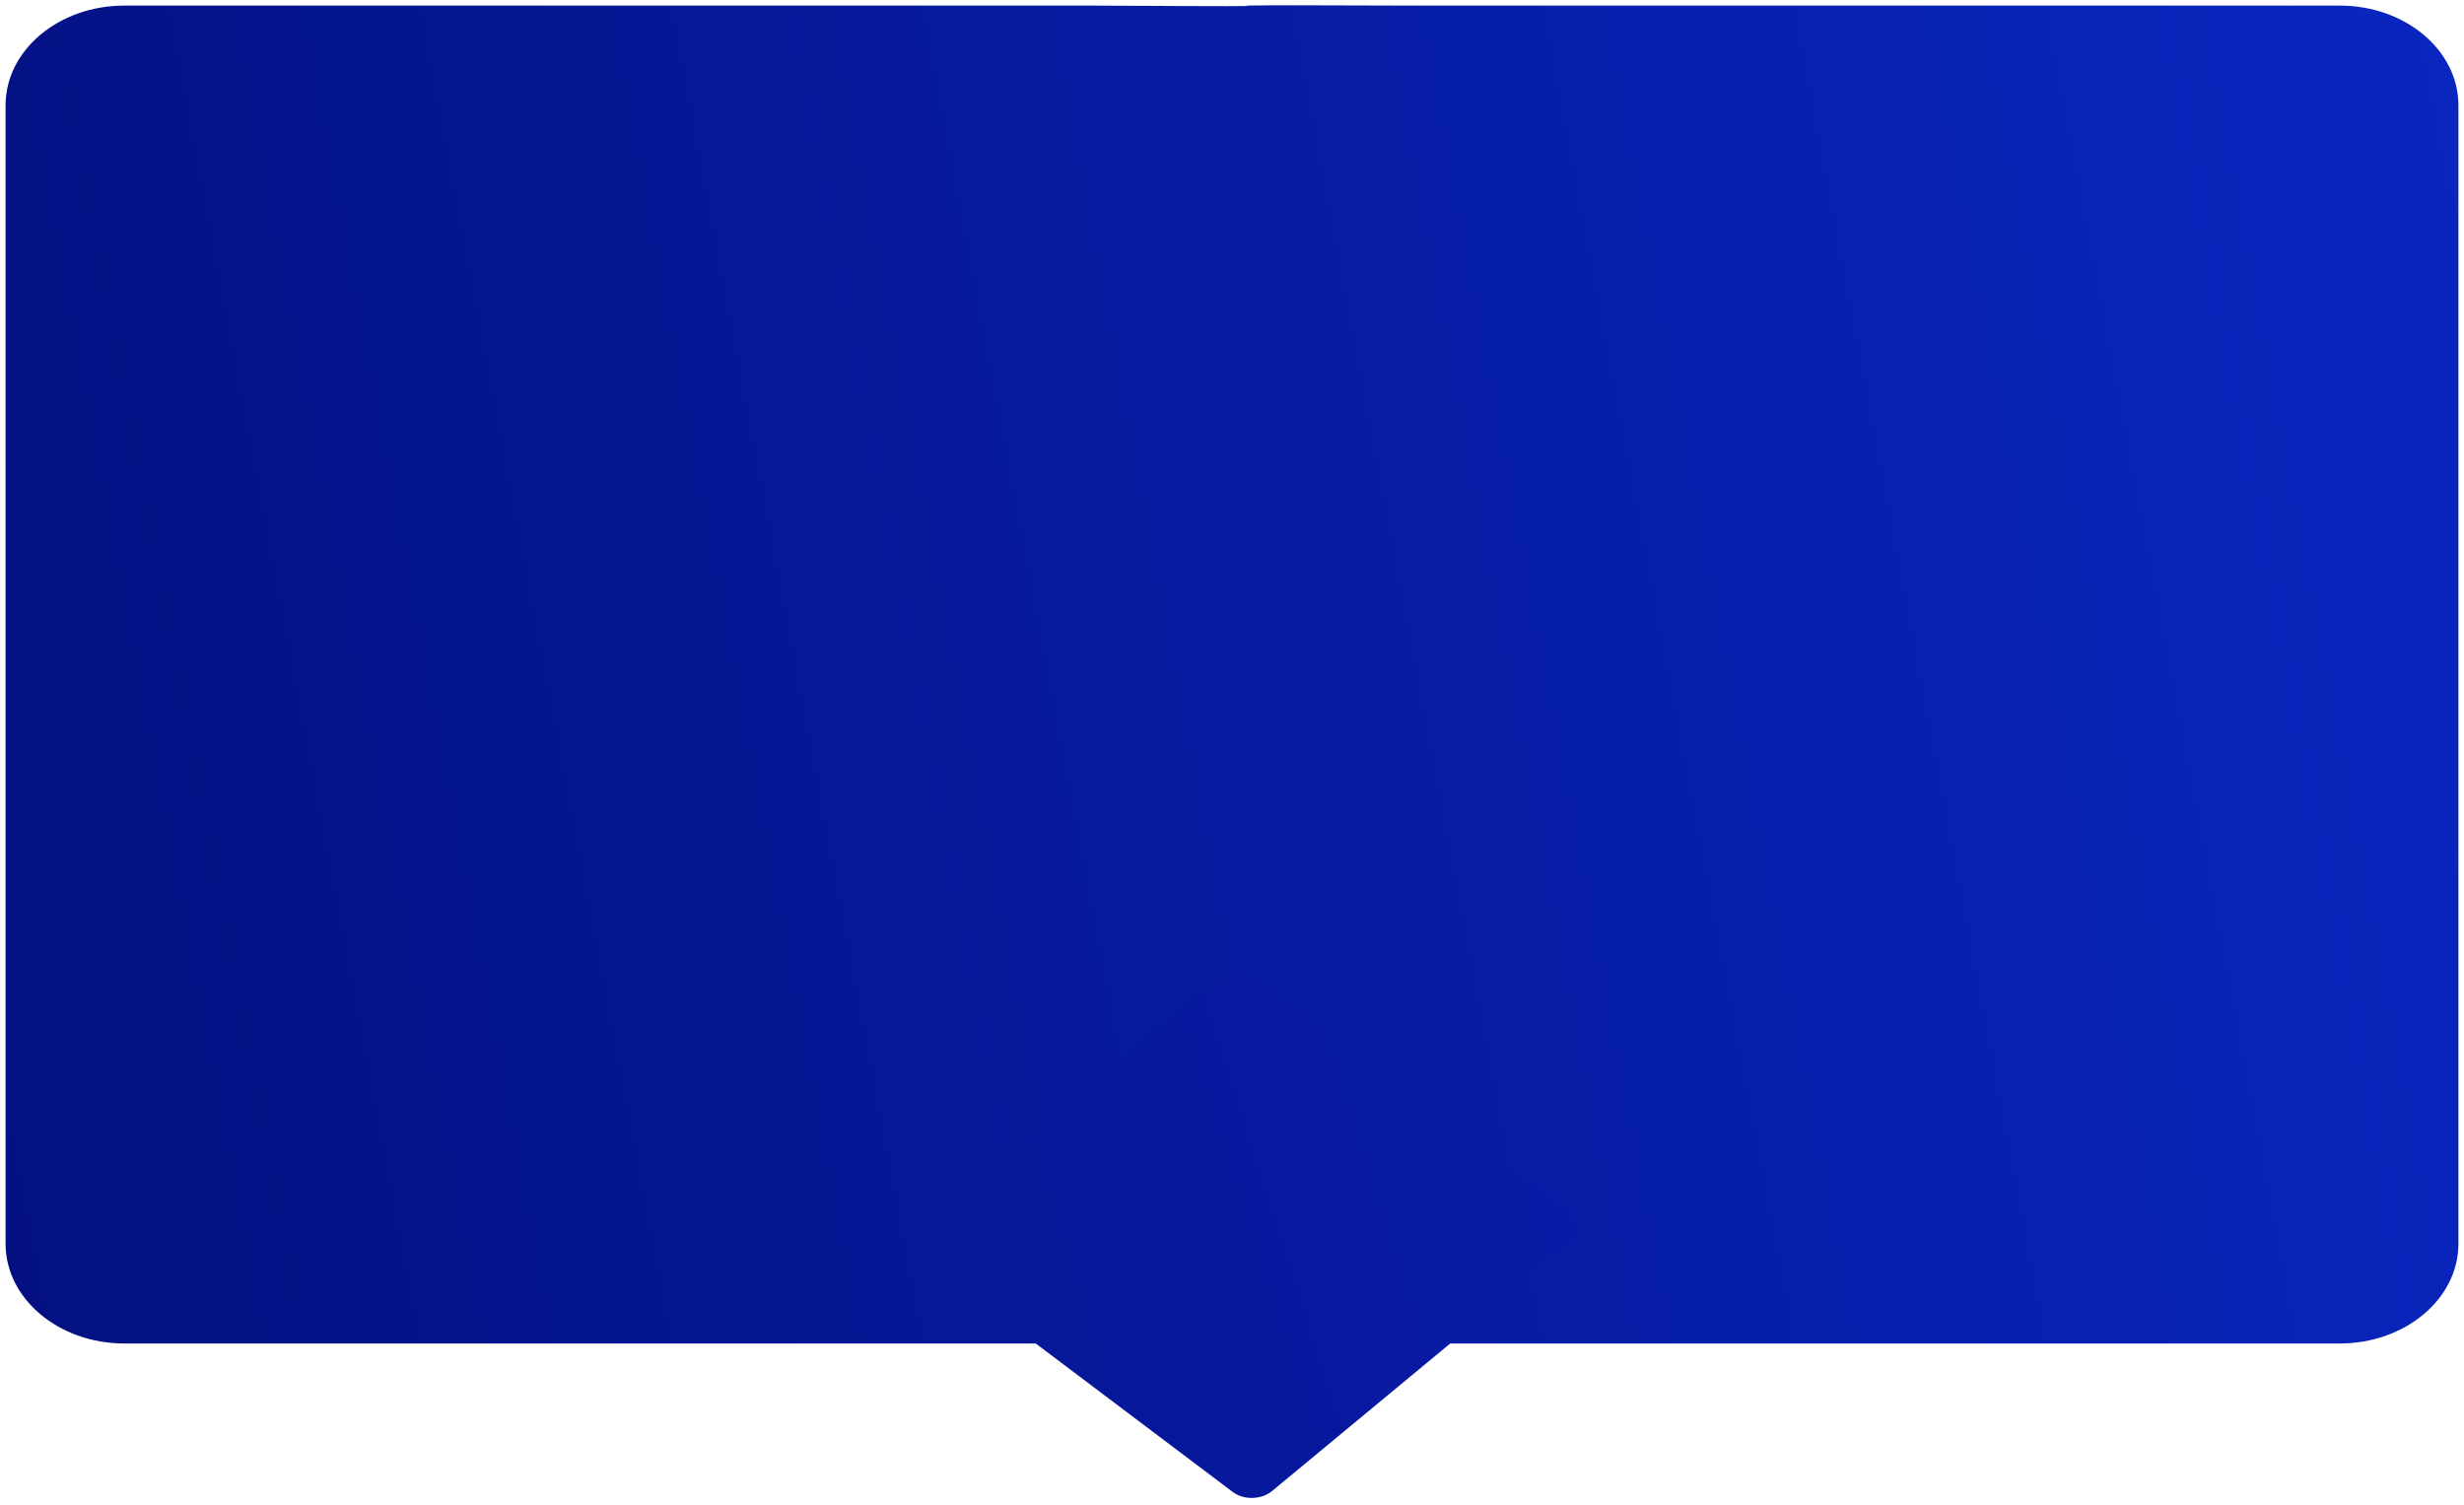 <?xml version="1.0" encoding="UTF-8" standalone="no"?>
<svg
   width="442"
   height="270"
   viewBox="0 0 442 270"
   fill="none"
   version="1.1"
   id="svg7"
   sodipodi:docname="1-single.svg"
   xml:space="preserve"
   inkscape:version="1.4 (86a8ad7, 2024-10-11)"
   xmlns:inkscape="http://www.inkscape.org/namespaces/inkscape"
   xmlns:sodipodi="http://sodipodi.sourceforge.net/DTD/sodipodi-0.dtd"
   xmlns:xlink="http://www.w3.org/1999/xlink"
   xmlns="http://www.w3.org/2000/svg"
   xmlns:svg="http://www.w3.org/2000/svg"><sodipodi:namedview
     id="namedview7"
     pagecolor="#ffffff"
     bordercolor="#000000"
     borderopacity="0.25"
     inkscape:showpageshadow="2"
     inkscape:pageopacity="0.0"
     inkscape:pagecheckerboard="0"
     inkscape:deskcolor="#d1d1d1"
     inkscape:zoom="2.0180614"
     inkscape:cx="172.44272"
     inkscape:cy="132.05743"
     inkscape:window-width="1920"
     inkscape:window-height="1009"
     inkscape:window-x="-8"
     inkscape:window-y="-8"
     inkscape:window-maximized="1"
     inkscape:current-layer="g9" /><defs
     id="defs7"><linearGradient
       id="paint0_linear_13_333"
       x1="-53.719"
       y1="-21.017"
       x2="441.896"
       y2="53.531"
       gradientUnits="userSpaceOnUse"
       gradientTransform="rotate(180,220.833,134.519)"><stop
         offset="0.085"
         stop-color="#041080"
         id="stop4" /><stop
         offset="1"
         stop-color="#0926C0"
         id="stop5" /></linearGradient><linearGradient
       id="paint1_linear_13_333"
       x1="-53.719"
       y1="-21.017"
       x2="441.896"
       y2="53.531"
       gradientUnits="userSpaceOnUse"
       gradientTransform="rotate(180,221.133,135.171)"><stop
         offset="0.085"
         stop-color="#041080"
         id="stop6" /><stop
         offset="1"
         stop-color="#0926C0"
         id="stop7" /></linearGradient><linearGradient
       id="paint0_linear_13_335"
       x1="-53.5"
       y1="-20.389"
       x2="440.182"
       y2="53.565"
       gradientUnits="userSpaceOnUse"><stop
         offset="0.085"
         stop-color="#041080"
         id="stop4-1" /><stop
         offset="1"
         stop-color="#0926C0"
         id="stop5-5" /></linearGradient><linearGradient
       inkscape:collect="always"
       xlink:href="#paint0_linear_13_335"
       id="linearGradient10"
       gradientUnits="userSpaceOnUse"
       x1="-53.182"
       y1="55.633"
       x2="439.863"
       y2="-22.457"
       gradientTransform="matrix(1.065,0,0,0.894,-28.494,1.066)" /><linearGradient
       id="paint1_linear_13_333-0"
       x1="376.626"
       y1="213.752"
       x2="276.083"
       y2="-76.283"
       gradientUnits="userSpaceOnUse"
       gradientTransform="matrix(0.023,1,-0.849,0.019,328.259,-174.727)"><stop
         offset="0.092"
         stop-color="#041080"
         id="stop6-9"
         style="stop-color:#061798;stop-opacity:1;" /><stop
         offset="1"
         stop-color="#0926C0"
         id="stop7-4"
         style="stop-color:#0924be;stop-opacity:1;" /></linearGradient></defs><g
     style="fill:none"
     id="g9"
     transform="translate(1,-0.628)"><path
       d="M 194.526,1.628 H 21.307 C 9.54,1.628 -1e-5,9.636 -1e-5,19.514 v 204.229 c 0,9.878 9.54,17.886 21.308,17.886 H 418.692 c 11.768,0 21.308,-8.007 21.308,-17.886 V 19.514 c 0,-9.878 -9.539,-17.886 -21.308,-17.886 H 250.061 c -54.774,-0.196 0.217,0.312 -55.535,0 z"
       fill="url(#paint0_linear_13_335)"
       id="path2-1"
       style="fill:url(#linearGradient10);stroke-width:0.976"
       sodipodi:nodetypes="csssssssscc" /><path
       d="m 281.057,217.807 c 1.981,1.493 2.038,3.986 0.128,5.569 l -54.004,44.724 c -1.911,1.582 -5.066,1.655 -7.047,0.162 l -55.998,-42.201 c -1.981,-1.493 -2.038,-3.986 -0.128,-5.569 l 54.005,-44.725 c 1.91,-1.582 5.065,-1.655 7.047,-0.162 z"
       fill="url(#paint1_linear_13_333)"
       id="path4"
       style="fill:url(#paint1_linear_13_333-0);stroke-width:0.921" /></g></svg>
